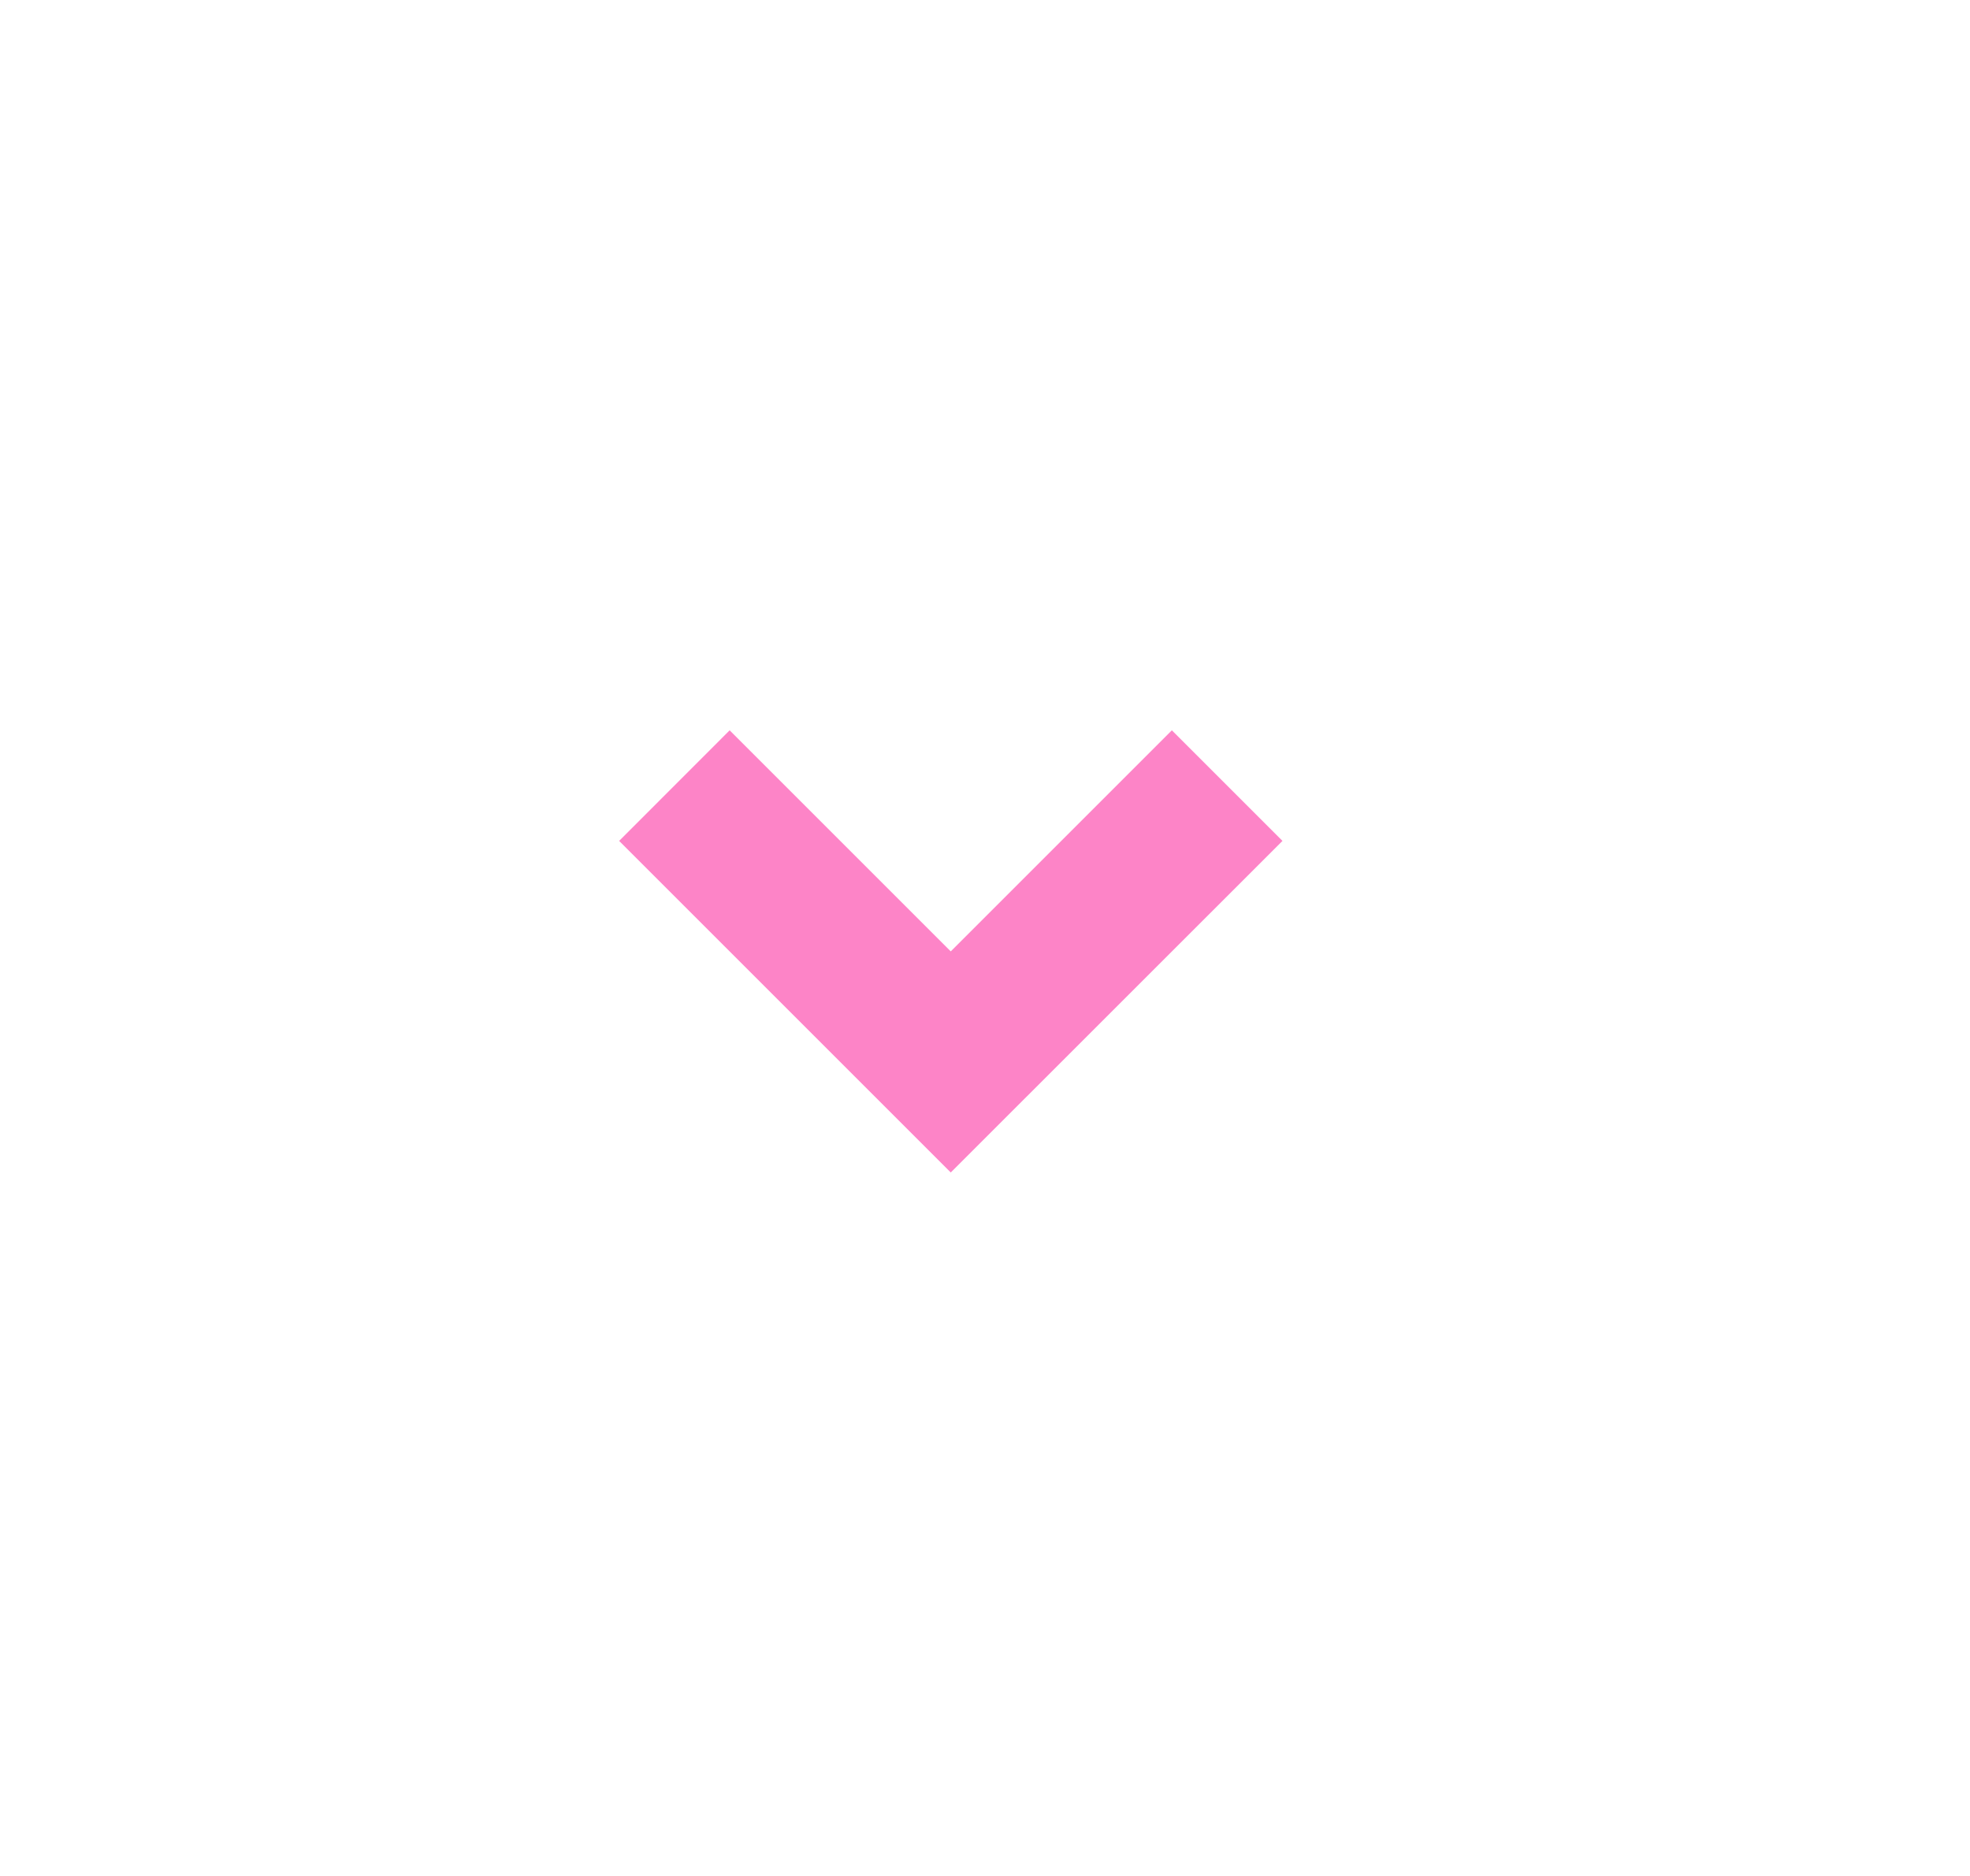 <svg width="21" height="20" viewBox="0 0 21 20" fill="none" xmlns="http://www.w3.org/2000/svg">
<path d="M10.135 12.5L6.6 8.965L7.778 7.786L10.135 10.143L12.492 7.786L13.671 8.965L10.135 12.5Z" fill="#FD84C7"/>
</svg>
